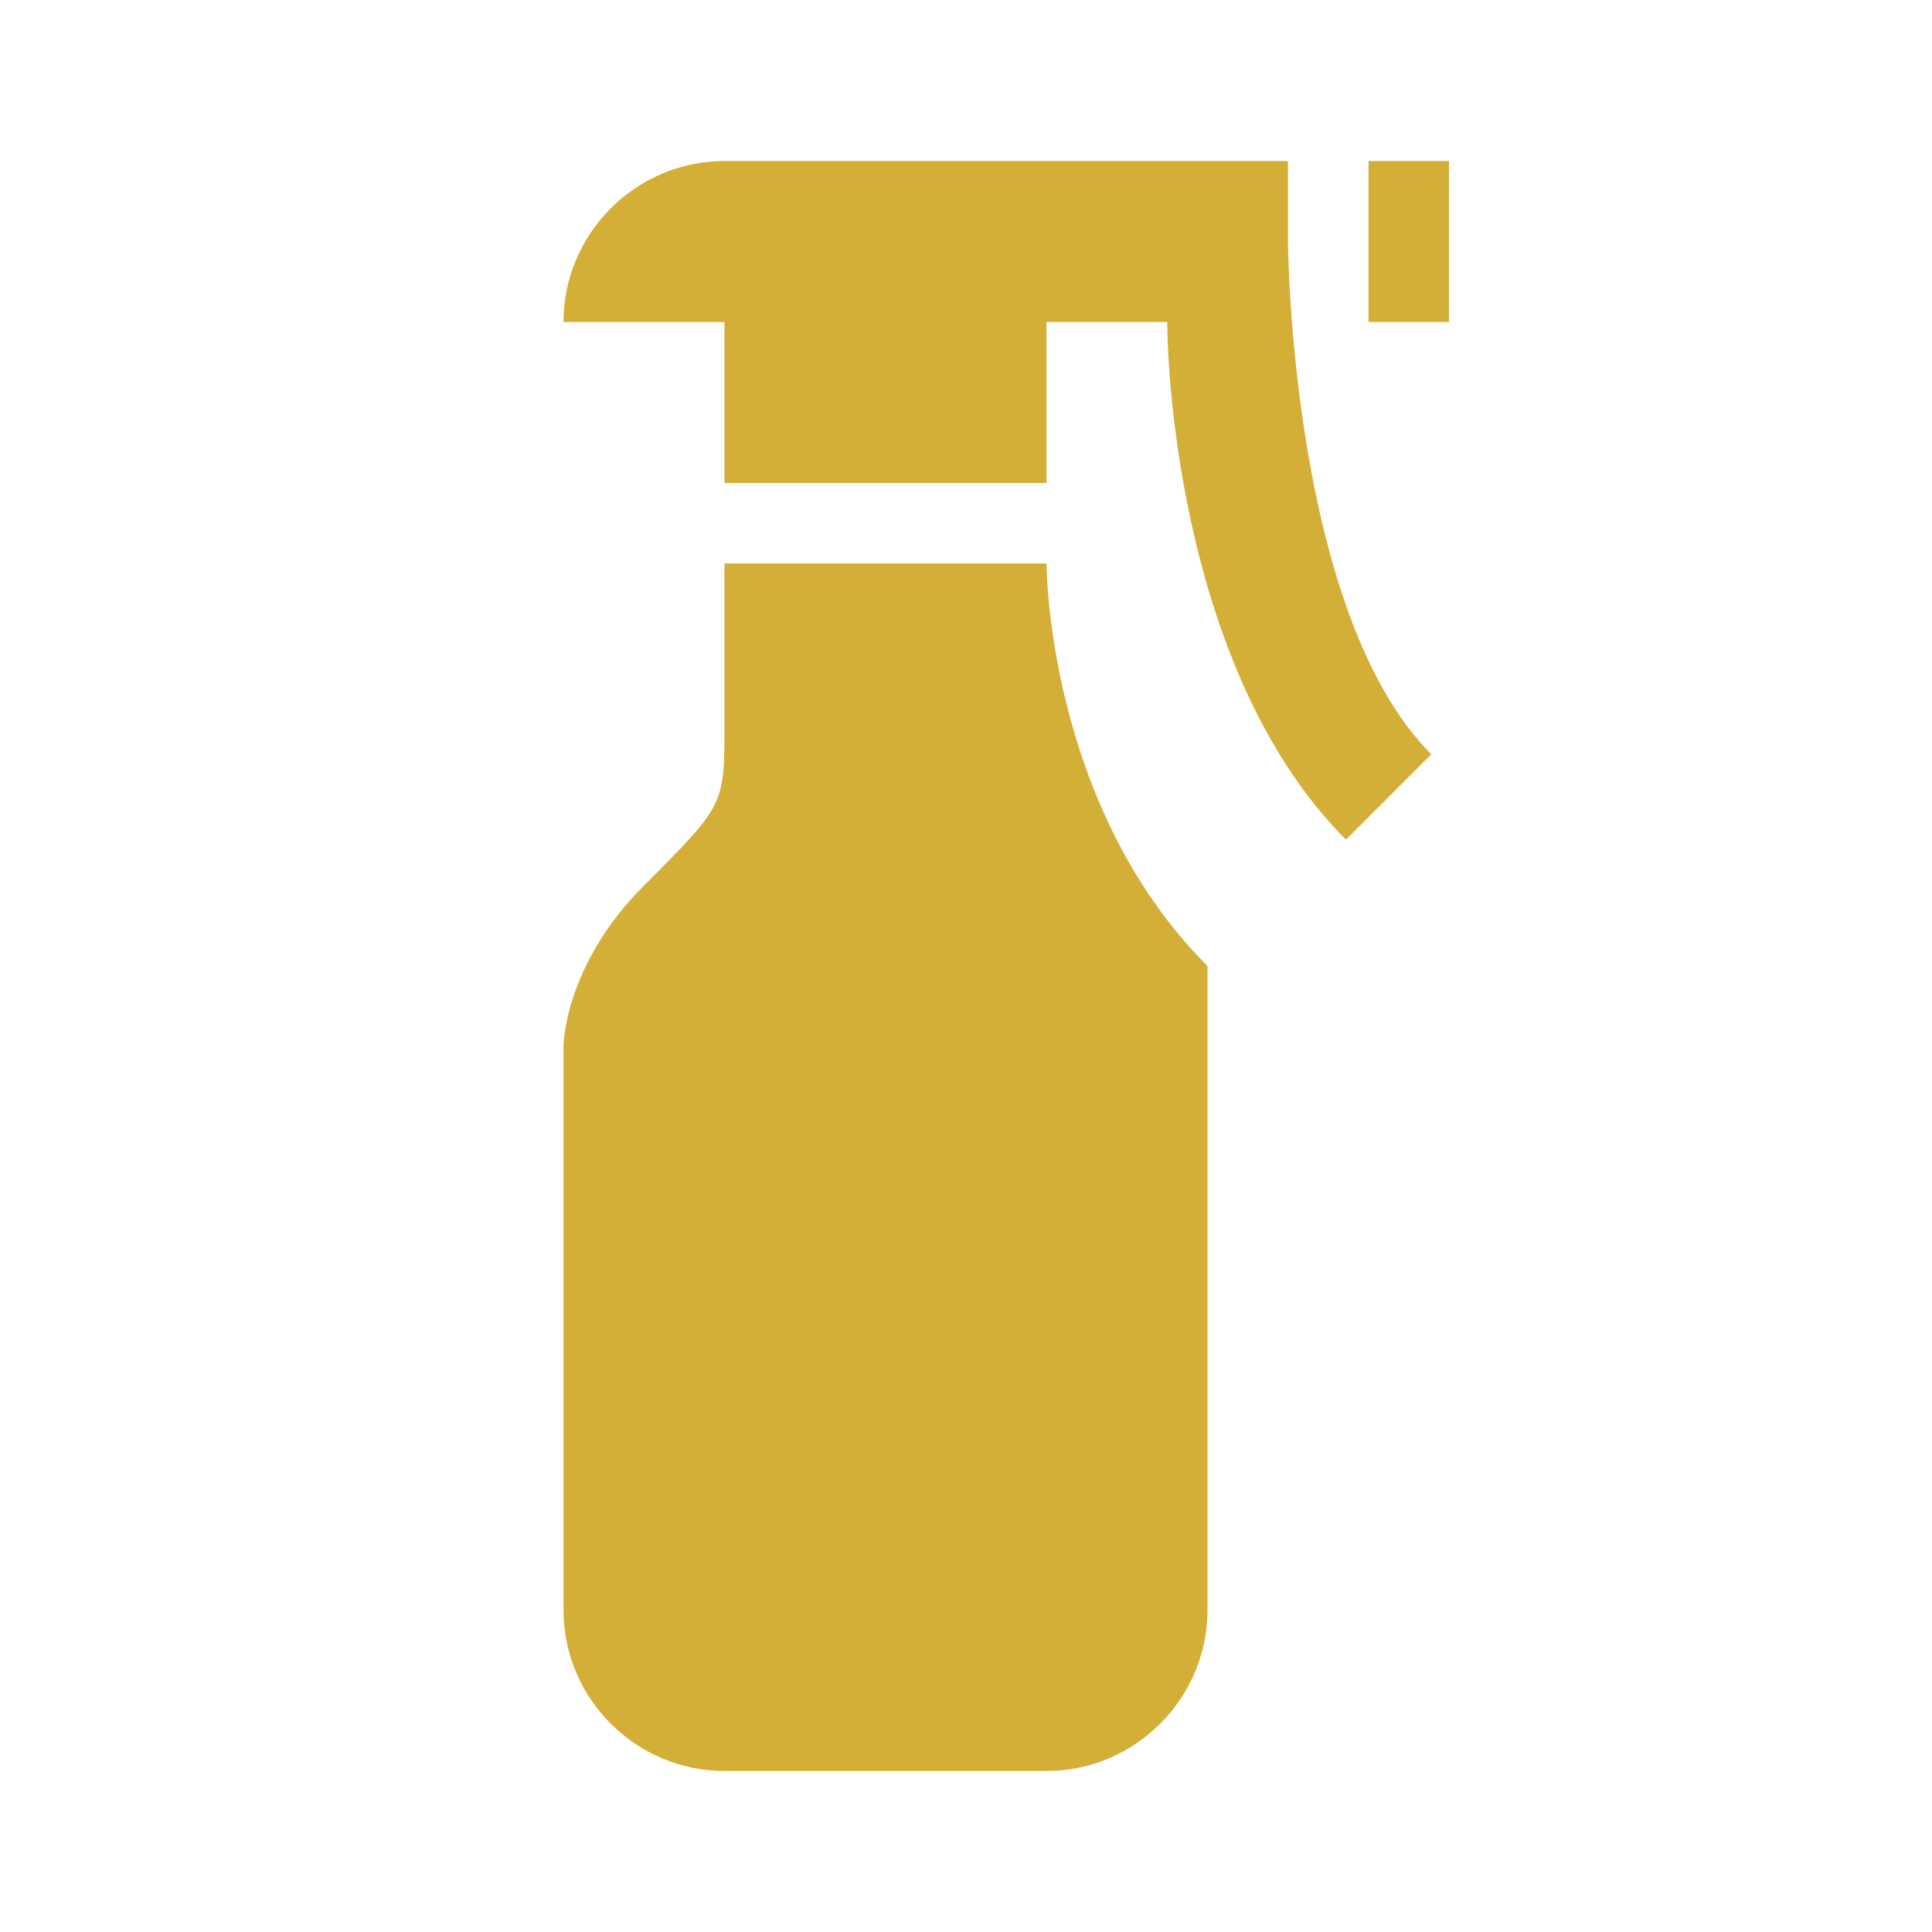 <svg width="92" height="92" viewBox="0 0 92 92" fill="none" xmlns="http://www.w3.org/2000/svg">
<path d="M64.093 39.982C56.273 32.162 55.583 17.863 55.583 15.333H49.833V23H34.5V15.333H26.833C26.833 11.117 30.283 7.667 34.5 7.667H61.333V11.5C61.333 11.807 61.487 29.248 68.157 35.918L64.093 39.982ZM65.167 7.667V15.333H69V7.667H65.167ZM57.5 46C49.833 38.333 49.833 26.833 49.833 26.833H34.5V34.5C34.5 38.333 34.5 38.333 30.667 42.167C26.833 46 26.833 49.833 26.833 49.833V76.667C26.833 80.883 30.283 84.333 34.5 84.333H49.833C54.05 84.333 57.5 80.883 57.5 76.667V46Z" fill="#D4AF37"/>
</svg>
